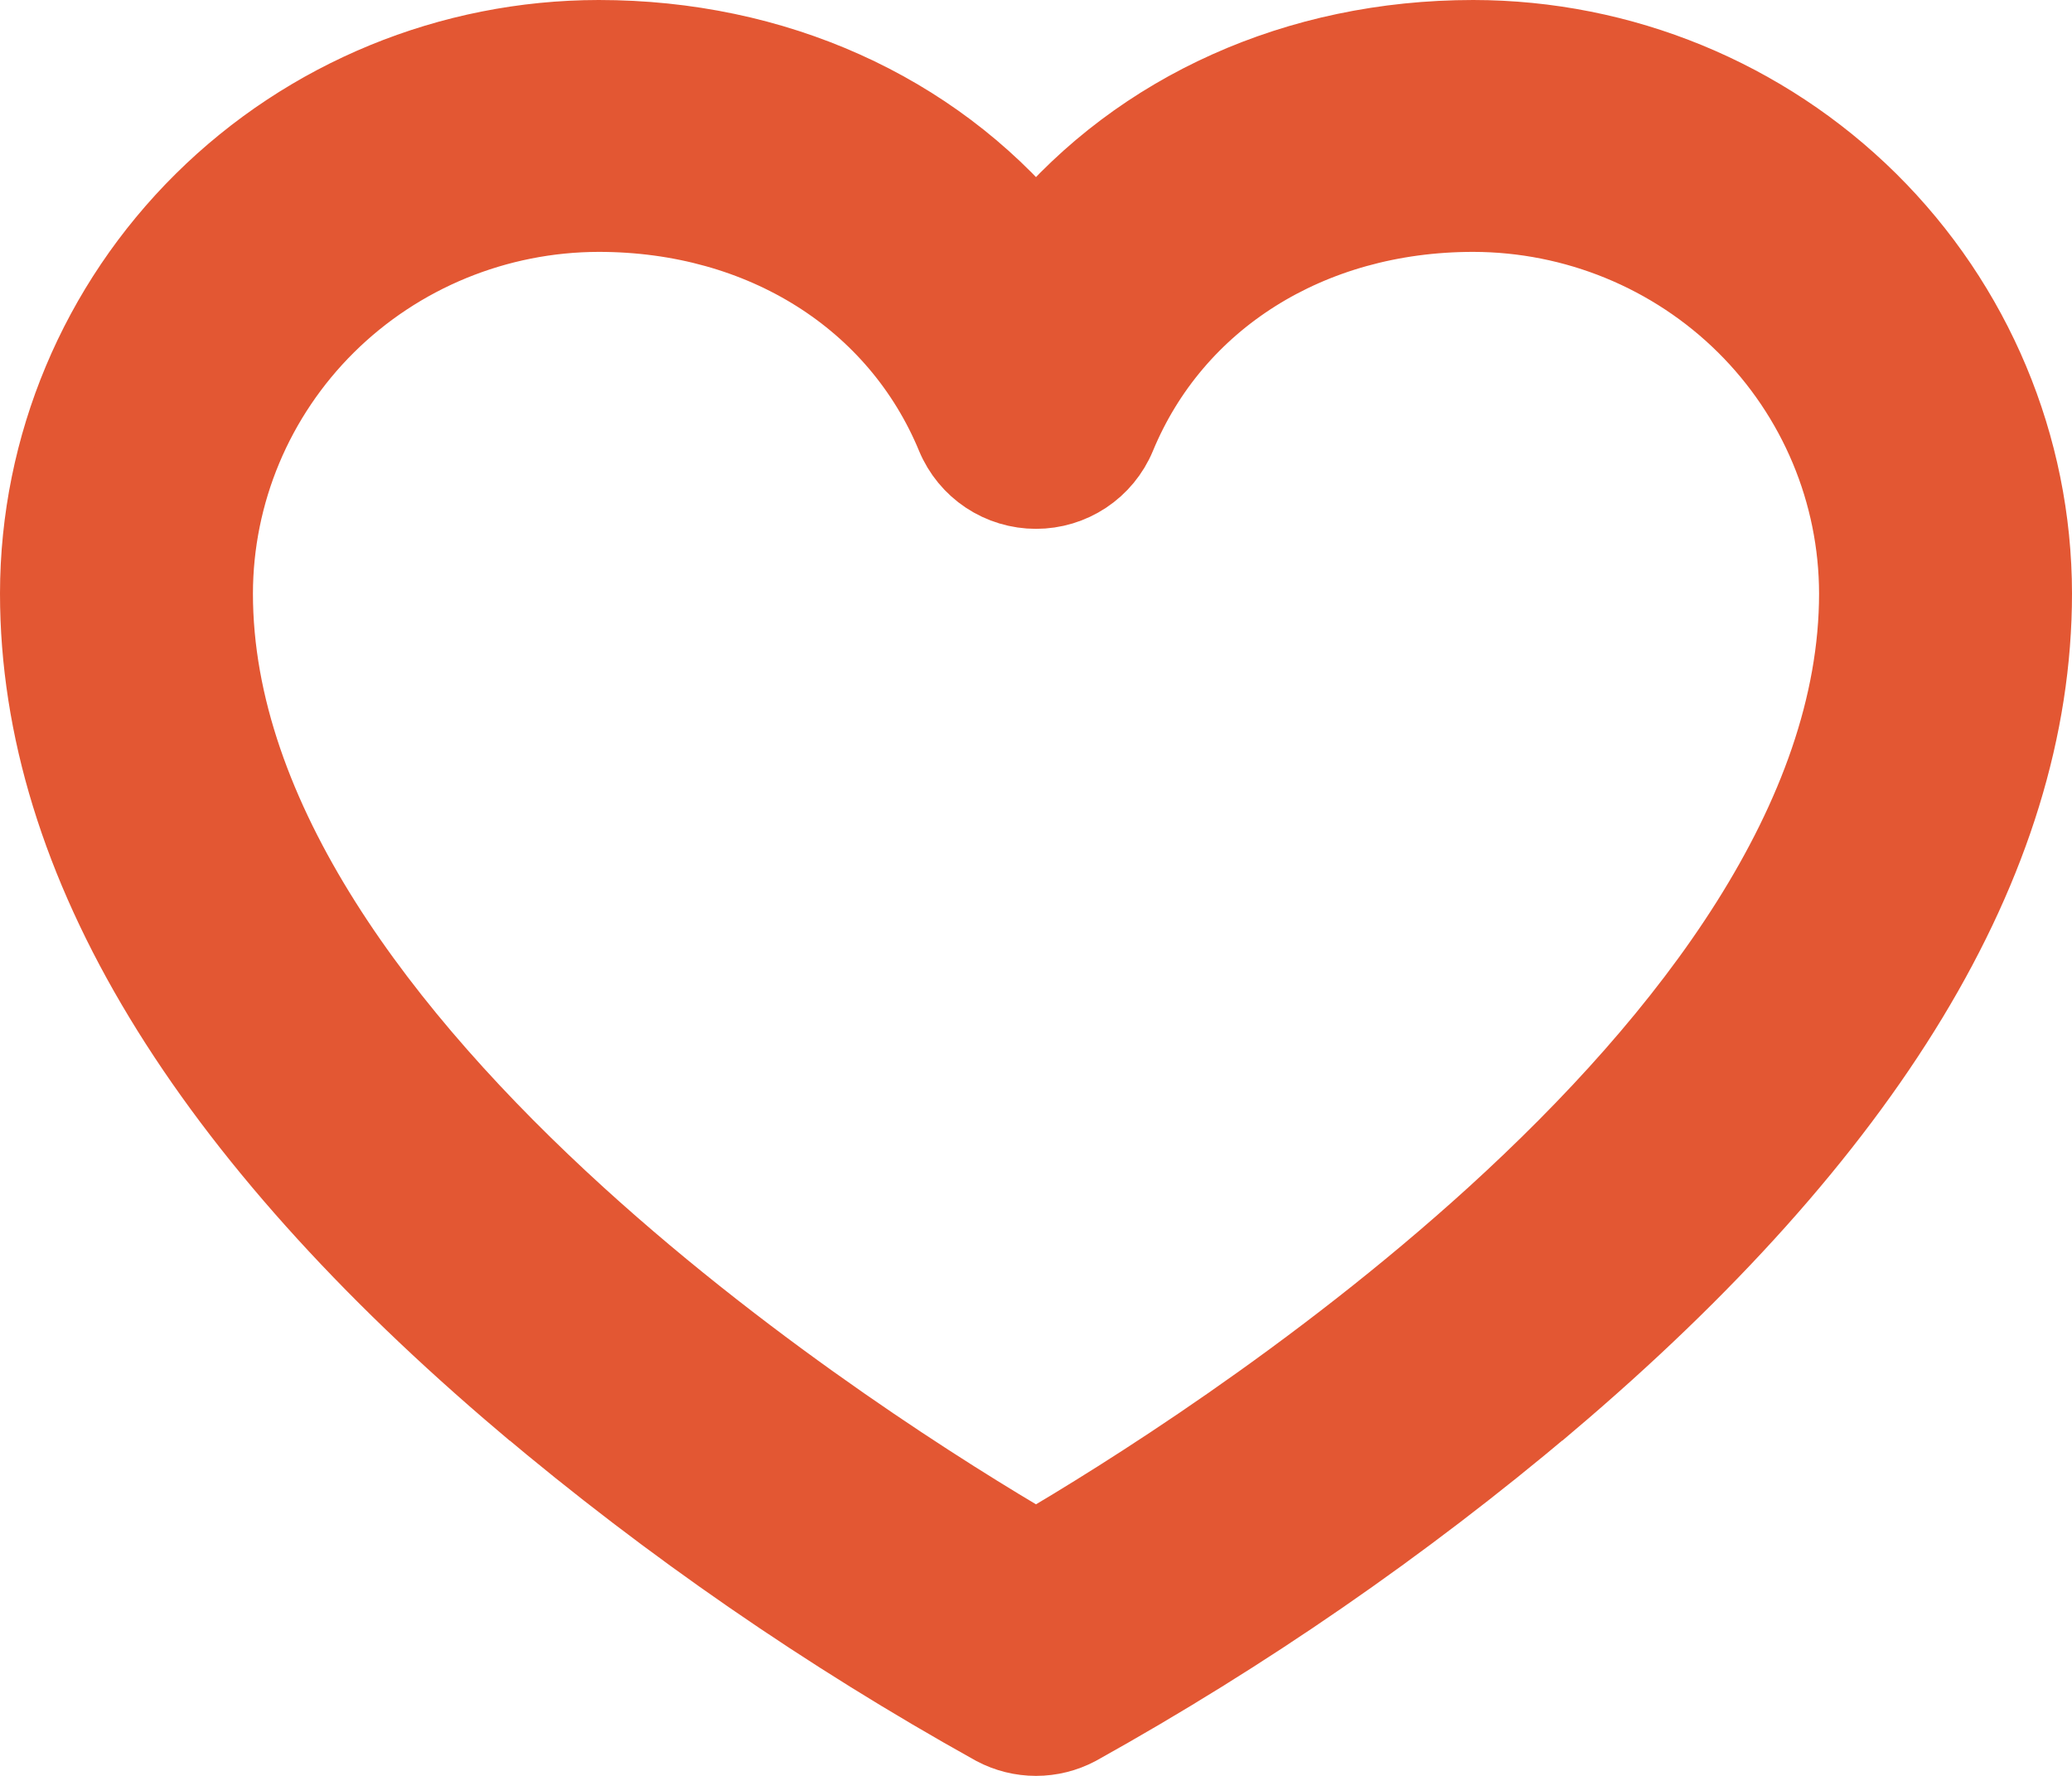 <svg width="28" height="24" viewBox="0 0 28 24" fill="none" xmlns="http://www.w3.org/2000/svg">
<path d="M19.91 0.5H19.909C17.524 0.5 15.398 1.467 14 3.138C12.602 1.467 10.476 0.5 8.091 0.5L8.09 0.5C6.08 0.502 4.151 1.294 2.728 2.703C1.304 4.113 0.502 6.024 0.5 8.02V8.02C0.5 11.655 2.785 15.338 7.07 18.969L7.071 18.969C9.04 20.63 11.167 22.098 13.421 23.353L13.421 23.353L13.43 23.358C13.605 23.451 13.801 23.5 14 23.5C14.199 23.5 14.395 23.451 14.57 23.358L14.57 23.358L14.579 23.353C16.833 22.098 18.96 20.63 20.929 18.969L20.93 18.969C25.215 15.338 27.5 11.655 27.5 8.02V8.02C27.498 6.024 26.696 4.113 25.273 2.703C23.849 1.294 21.92 0.502 19.91 0.5ZM12.882 5.903L12.882 5.903C12.974 6.124 13.13 6.313 13.329 6.445C13.528 6.577 13.761 6.647 14 6.647C14.239 6.647 14.472 6.577 14.671 6.445C14.87 6.313 15.026 6.124 15.118 5.903L15.118 5.903C15.876 4.069 17.692 2.904 19.909 2.904C21.282 2.906 22.597 3.446 23.567 4.406C24.536 5.366 25.08 6.666 25.082 8.021C25.082 11.051 22.822 14.012 20.182 16.414C17.765 18.613 15.139 20.245 14 20.911C12.861 20.245 10.235 18.613 7.818 16.414C5.178 14.012 2.918 11.051 2.918 8.021C2.92 6.666 3.464 5.366 4.433 4.406C5.403 3.446 6.718 2.906 8.091 2.904C10.308 2.904 12.124 4.069 12.882 5.903Z" fill="#E35733" stroke="#E35733"/>
</svg>
